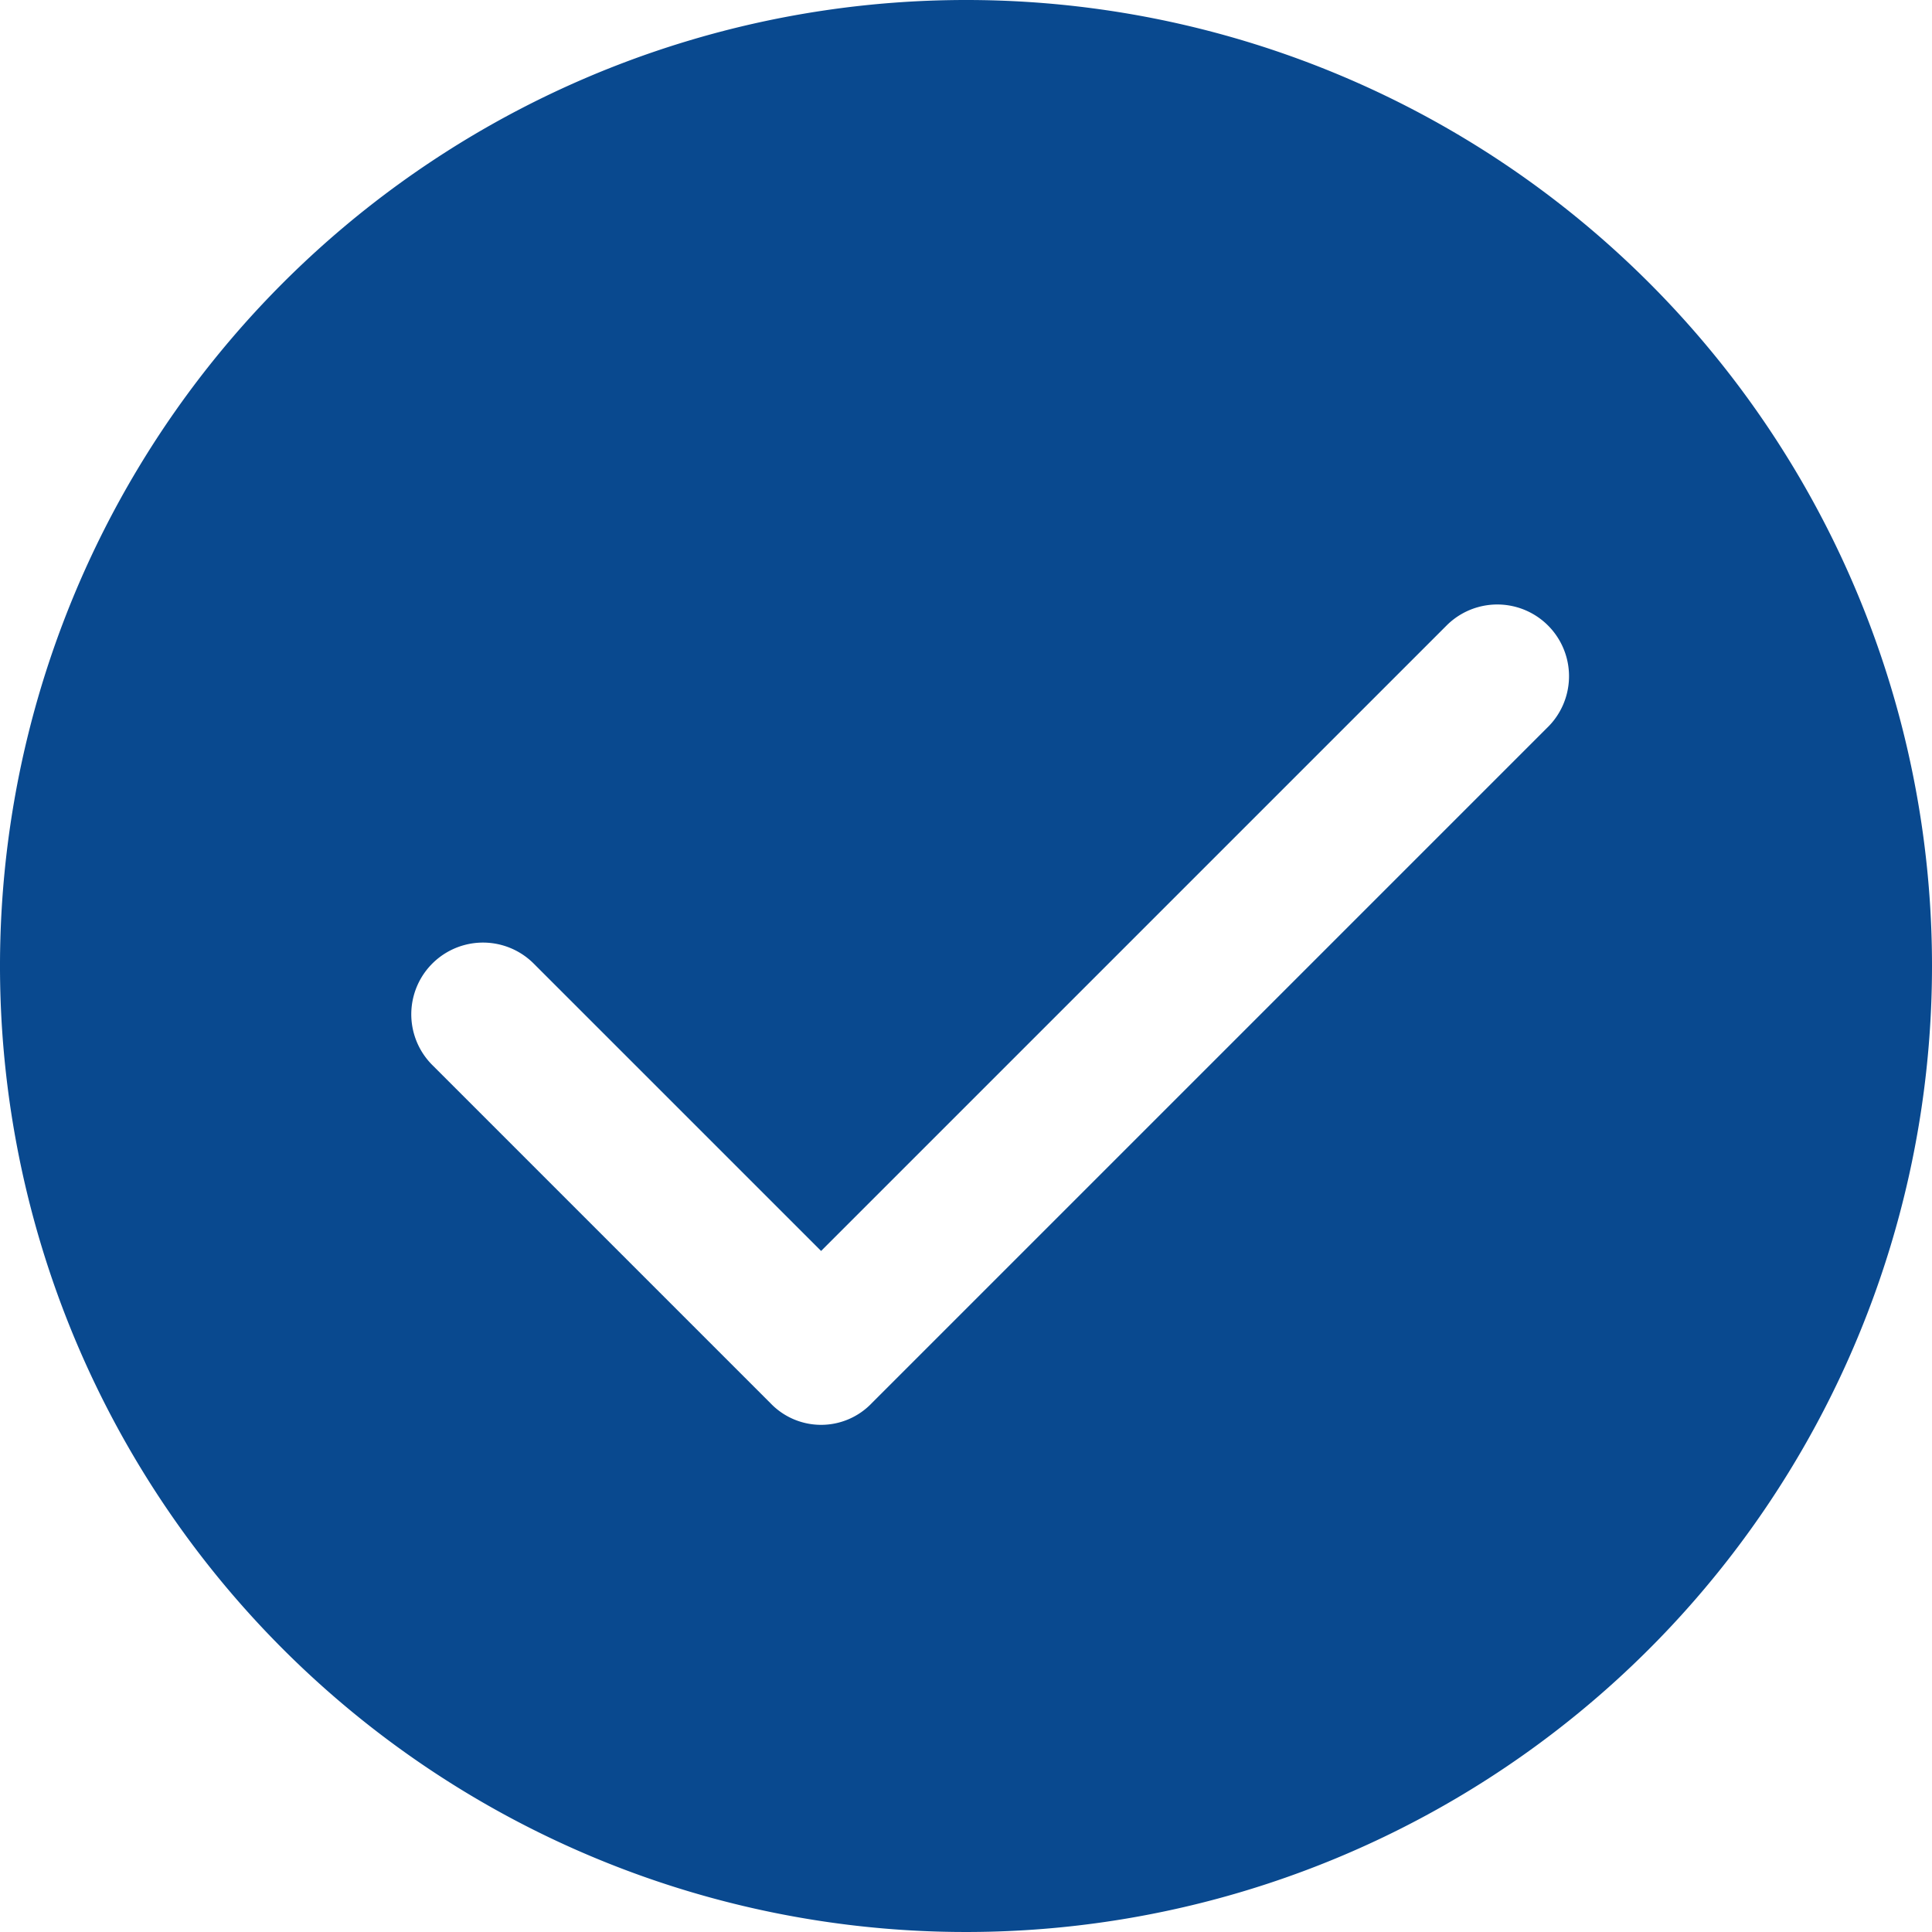 <svg id="img_check_sucesso" xmlns="http://www.w3.org/2000/svg" width="85" height="85" viewBox="0 0 85 85">
  <path id="Caminho_961" data-name="Caminho 961" d="M42.5,0A42.5,42.5,0,1,0,85,42.5,42.488,42.488,0,0,0,42.5,0ZM68.106,31.981l-29.75,29.75a3.081,3.081,0,0,1-4.462,0L19.019,46.856a3.155,3.155,0,1,1,4.462-4.462L36.125,55.037,63.644,27.519a3.155,3.155,0,0,1,4.462,4.463Z" fill="#09498f"/>
</svg>
